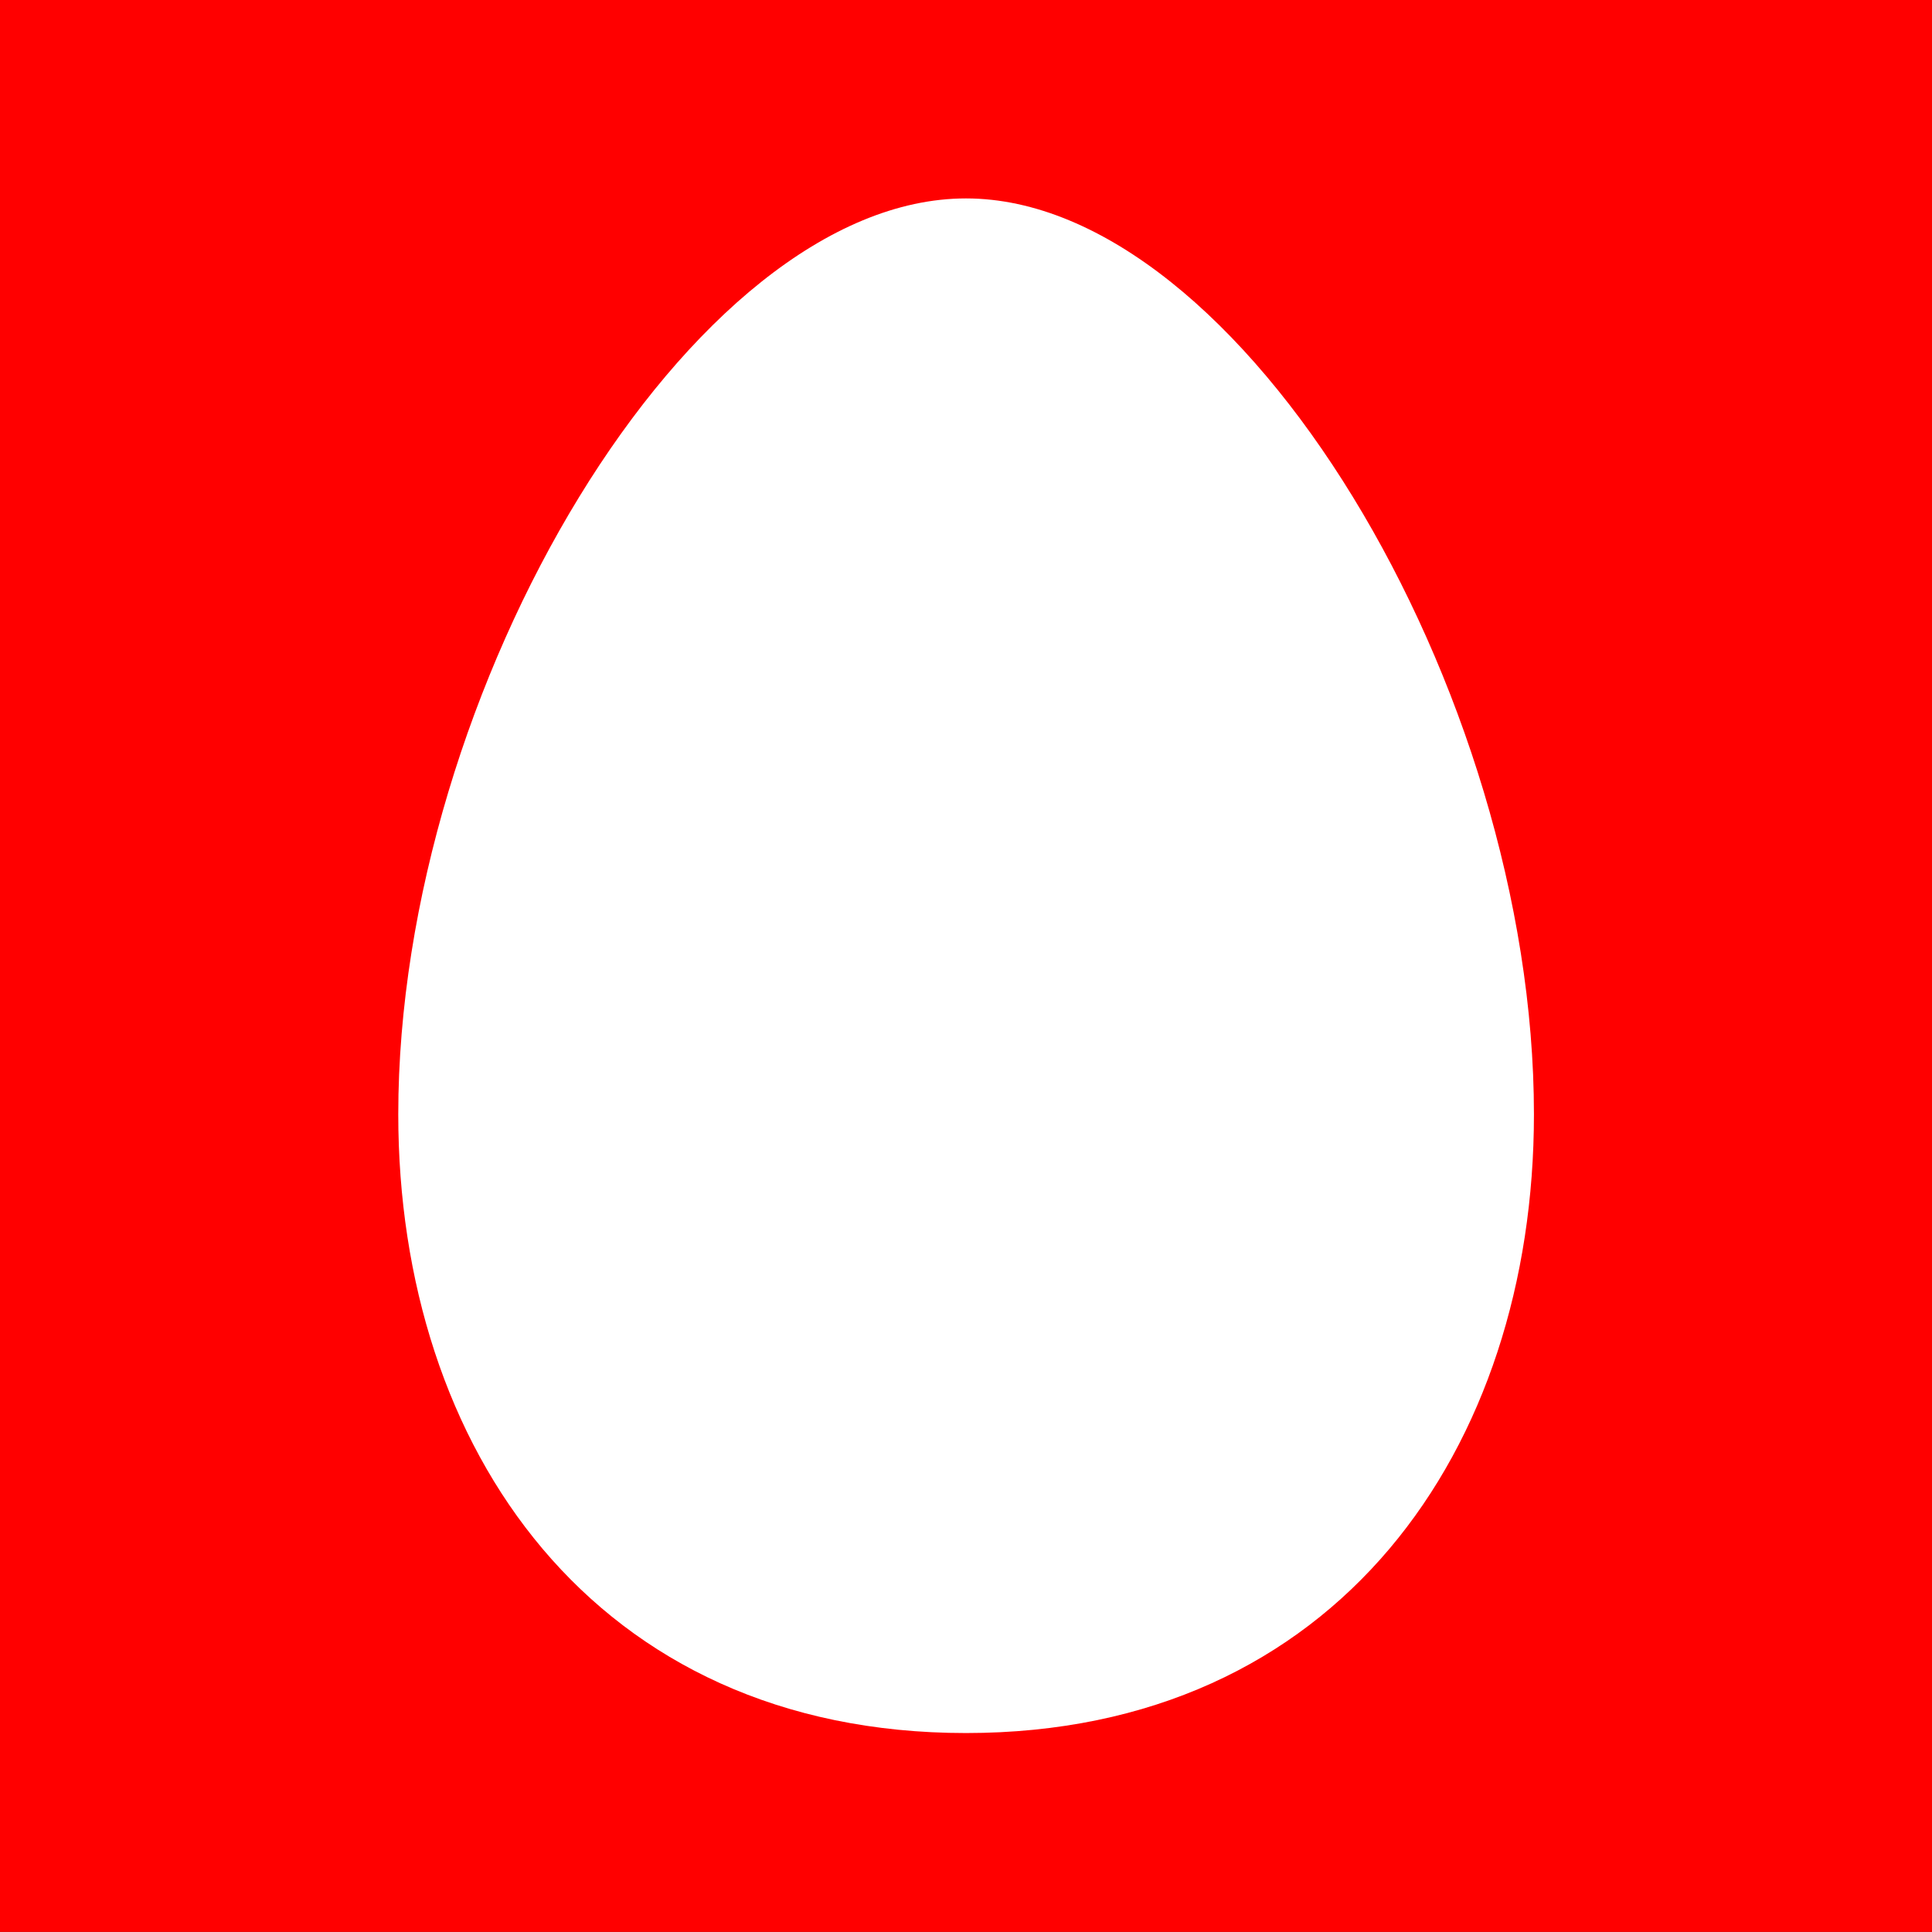 <?xml version="1.0" encoding="UTF-8" standalone="no"?>
<!-- Generator: Adobe Illustrator 12.0.0, SVG Export Plug-In  -->

<svg
   xmlns:dc="http://purl.org/dc/elements/1.1/"
   xmlns:cc="http://creativecommons.org/ns#"
   xmlns:rdf="http://www.w3.org/1999/02/22-rdf-syntax-ns#"
   xmlns:svg="http://www.w3.org/2000/svg"
   xmlns="http://www.w3.org/2000/svg"
   xmlns:sodipodi="http://sodipodi.sourceforge.net/DTD/sodipodi-0.dtd"
   xmlns:inkscape="http://www.inkscape.org/namespaces/inkscape"
   version="1.1"
   width="241.444"
   height="241.429"
   viewBox="-0.317 -0.092 241.444 241.429"
   enable-background="new -0.317 -0.092 516 259"
   xml:space="preserve"
   id="svg2"
   inkscape:version="0.48.5 r10040"
   sodipodi:docname="mtsbank.svg"><rect x="-0.317" y="-0.092" width="241.444" height="241.429" fill="#333333" stroke="none"/><sodipodi:namedview
     pagecolor="#ffffff"
     bordercolor="#666666"
     borderopacity="1"
     objecttolerance="10"
     gridtolerance="10"
     guidetolerance="10"
     inkscape:pageopacity="0"
     inkscape:pageshadow="2"
     inkscape:window-width="1920"
     inkscape:window-height="1015"
     id="namedview20"
     showgrid="false"
     fit-margin-top="0"
     fit-margin-left="0"
     fit-margin-right="0"
     fit-margin-bottom="0"
     inkscape:zoom="0.91119691"
     inkscape:cx="249.72607"
     inkscape:cy="76.427877"
     inkscape:window-x="-2"
     inkscape:window-y="-3"
     inkscape:window-maximized="1"
     inkscape:current-layer="svg2" /><defs
     id="defs4" /><rect
     width="515"
     height="258.312"
     id="rect6"
     x="-8.274"
     y="-8.397"
     style="opacity:0;fill:#ffffff" /><polygon
     points="7.957,8.305 7.957,249.734 7.957,249.734 249.401,249.734 249.401,8.305 "
     id="polygon8"
     style="fill:#ff0000"
     transform="translate(-8.274,-8.397)" /><path
     d="m 120.403,24.705 c 34.312,0 70.978,61.342 70.978,114.463 0,41.726 -24.528,77.32 -70.978,77.32 -46.484,0 -70.948,-35.595 -70.948,-77.32 0,-53.121 36.632,-114.463 70.948,-114.463"
     id="path10"
     inkscape:connector-curvature="0"
     style="fill:#ffffff" /><polygon
     points="301.121,158.464 284.209,158.464 284.209,100.506 284.209,100.506 309.63,100.506 317.934,134.604 318.071,134.604 326.384,100.506 351.785,100.506 351.785,158.464 334.894,158.464 334.894,121.265 334.716,121.265 324.666,158.464 311.337,158.464 301.268,121.265 301.121,121.265 "
     id="polygon14"
     style="fill:#ffffff"
     transform="translate(-8.274,-8.397)" /><polygon
     points="411.879,100.506 411.879,115.349 395.609,115.349 395.609,158.464 377.76,158.464 377.76,115.349 377.76,115.349 361.53,115.349 361.53,100.506 "
     id="polygon16"
     style="fill:#ffffff"
     transform="translate(-8.274,-8.397)" /><path
     d="m 446.718,113.678 c -0.325,-2.088 -1.965,-8.516 -9.319,-8.516 -8.383,0 -11.067,8.128 -11.067,15.939 0,7.799 2.685,15.904 11.067,15.904 5.982,0 8.352,-4.219 9.398,-9.688 h 17.544 c 0,11.693 -9.508,24.143 -26.479,24.143 -18.768,0 -29.38,-13.234 -29.38,-30.358 0,-18.283 11.521,-30.365 29.38,-30.365 15.925,0.064 24.7,8.422 26.211,22.941 h -17.355 l 0,0 z"
     id="path18"
     inkscape:connector-curvature="0"
     style="fill:#ffffff" /></svg>